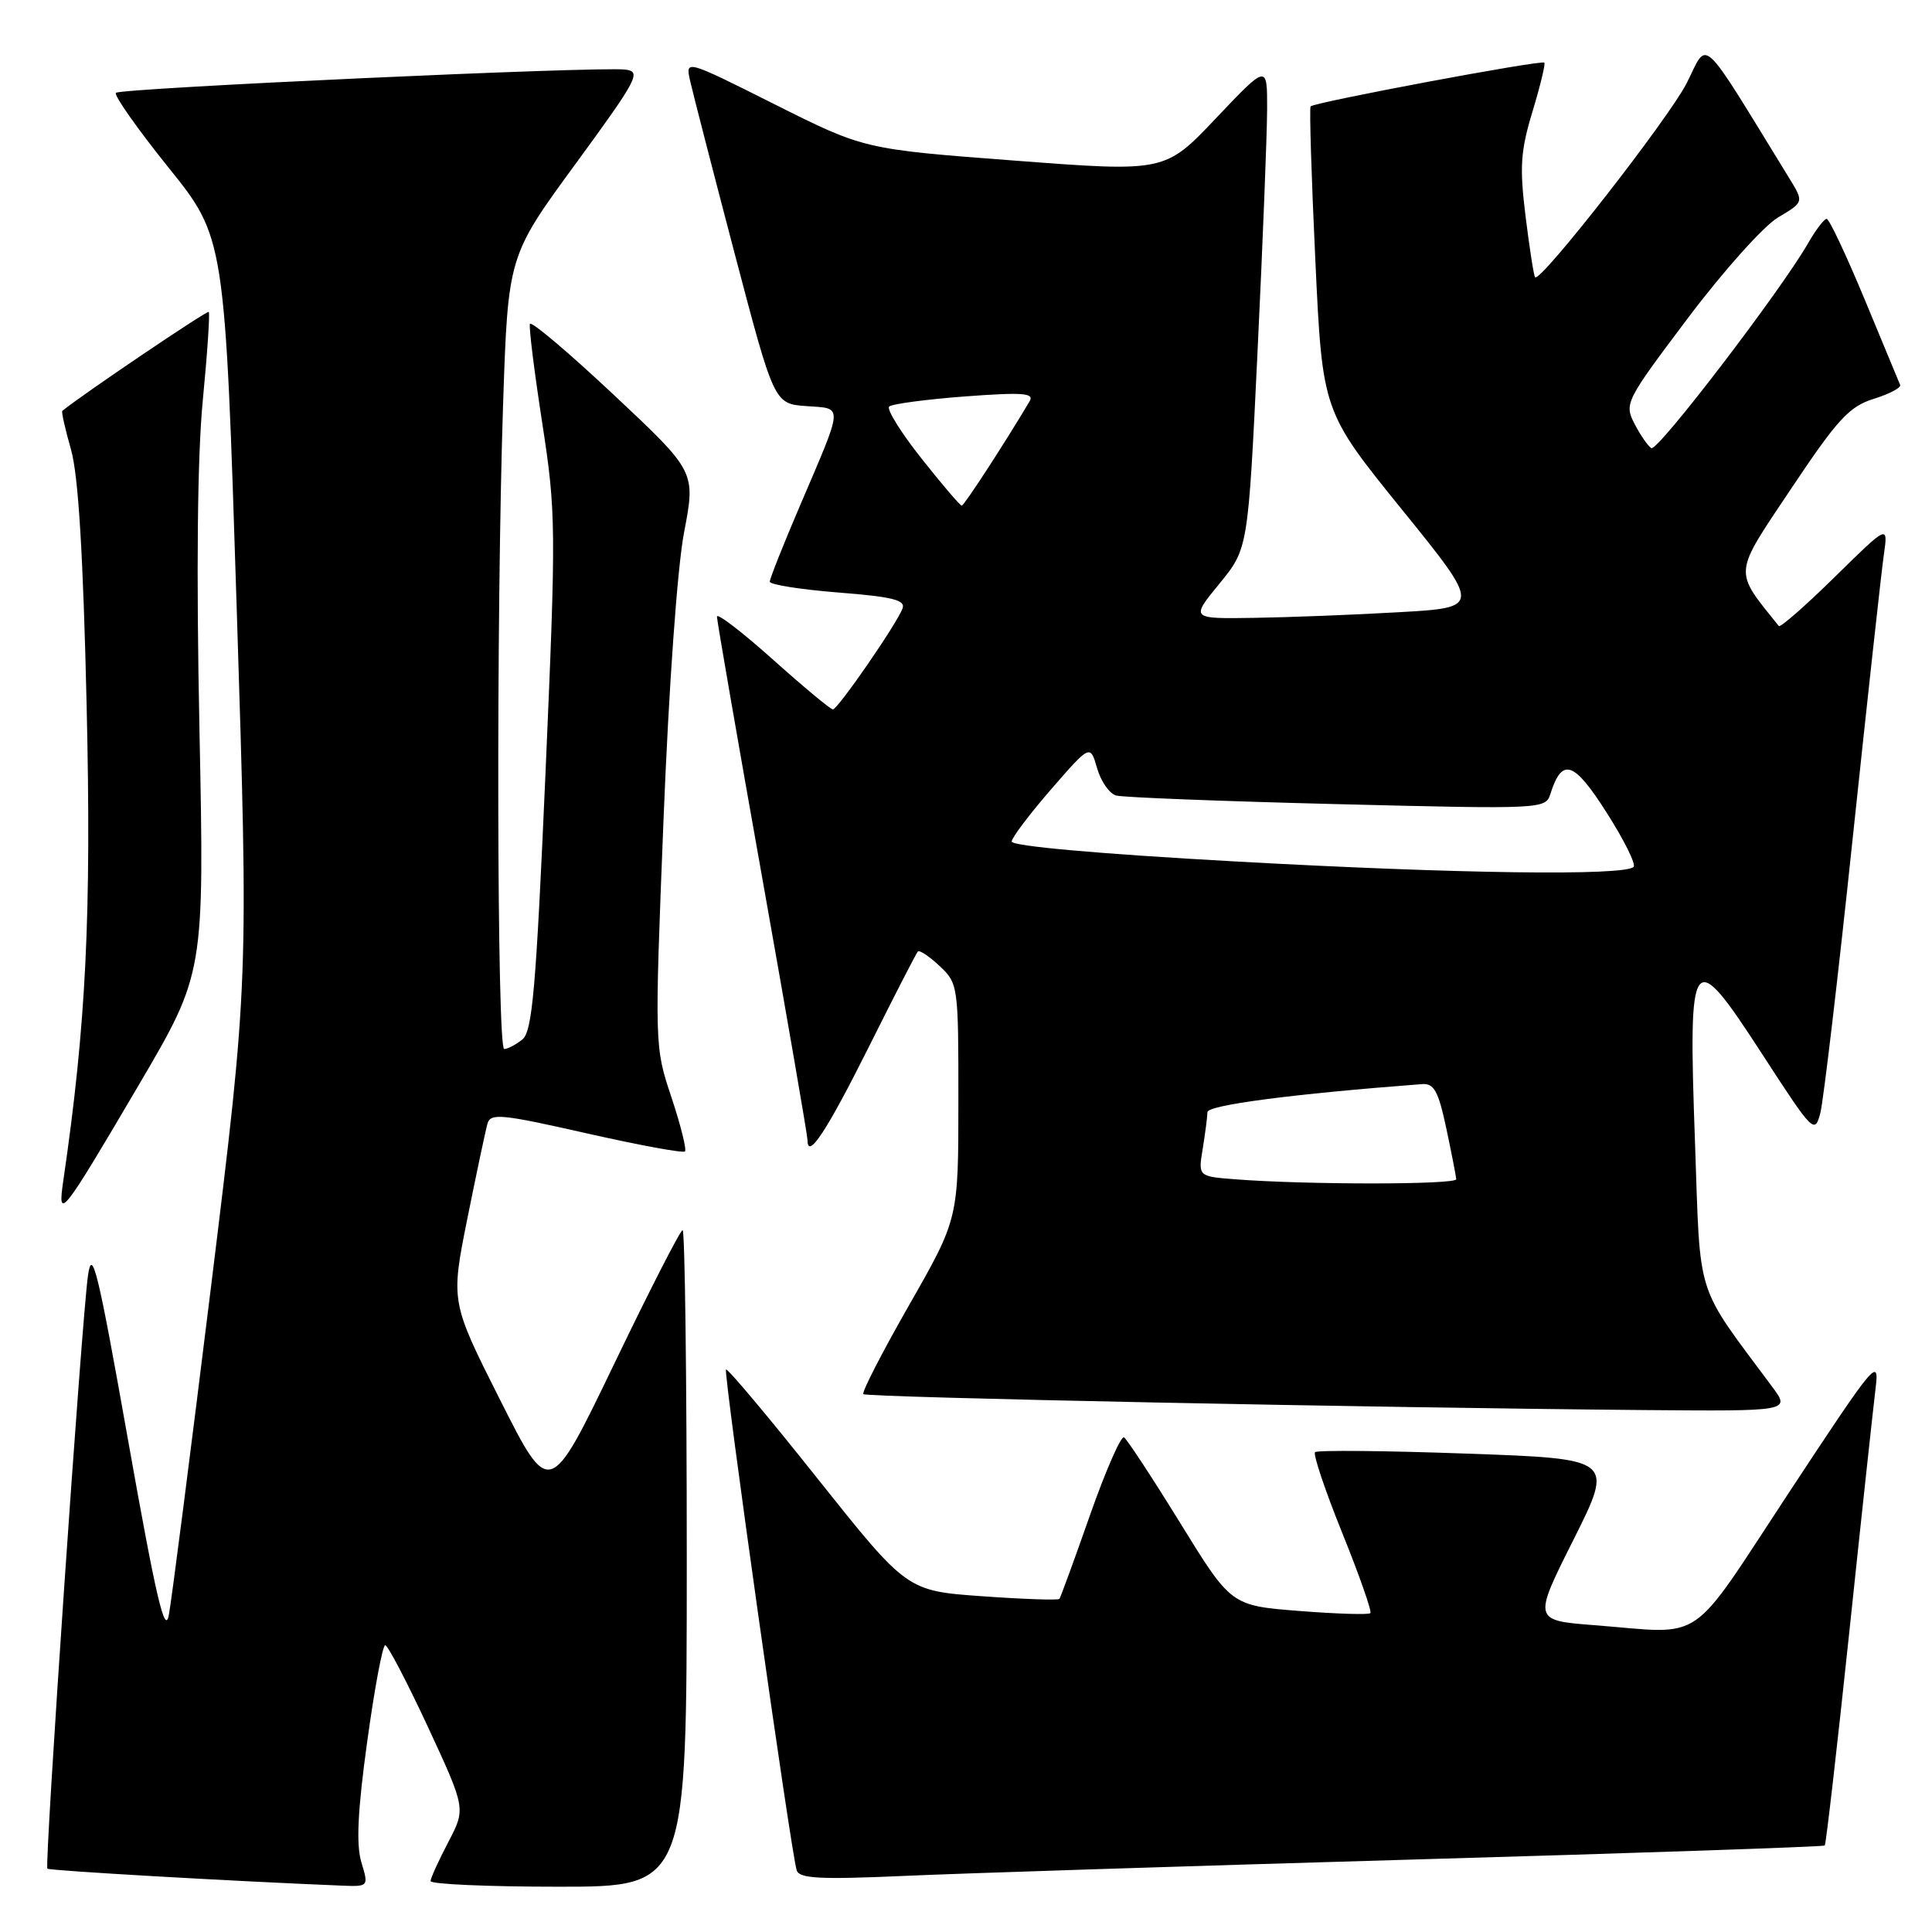 <?xml version="1.0" encoding="UTF-8" standalone="no"?>
<!DOCTYPE svg PUBLIC "-//W3C//DTD SVG 1.1//EN" "http://www.w3.org/Graphics/SVG/1.1/DTD/svg11.dtd" >
<svg xmlns="http://www.w3.org/2000/svg" xmlns:xlink="http://www.w3.org/1999/xlink" version="1.1" viewBox="0 0 256 256">
 <g >
 <path fill="currentColor"
d=" M 47.88 246.75 C 47.18 244.41 47.39 239.92 48.66 230.75 C 49.62 223.74 50.70 218.00 51.04 218.00 C 51.39 218.00 53.93 222.87 56.70 228.82 C 61.72 239.65 61.72 239.65 59.41 244.07 C 58.13 246.51 57.07 248.84 57.05 249.25 C 57.02 249.66 64.65 250.00 74.00 250.00 C 91.00 250.00 91.00 250.00 91.00 206.50 C 91.00 182.57 90.75 163.00 90.45 163.00 C 90.15 163.00 86.06 170.99 81.37 180.75 C 72.82 198.50 72.82 198.50 66.27 185.50 C 59.72 172.50 59.72 172.50 61.92 161.50 C 63.14 155.45 64.34 149.78 64.59 148.90 C 64.99 147.47 66.43 147.61 77.68 150.16 C 84.63 151.73 90.51 152.82 90.76 152.57 C 91.00 152.33 90.20 149.10 88.97 145.40 C 86.73 138.69 86.73 138.63 87.92 108.59 C 88.63 90.89 89.75 75.20 90.65 70.50 C 92.18 62.50 92.18 62.50 81.34 52.33 C 75.38 46.73 70.37 42.50 70.22 42.92 C 70.06 43.34 70.80 49.25 71.85 56.06 C 73.68 67.93 73.70 69.82 72.28 102.47 C 71.02 131.14 70.54 136.70 69.20 137.75 C 68.33 138.44 67.25 139.00 66.81 139.00 C 65.84 139.00 65.74 81.23 66.66 53.63 C 67.32 33.93 67.32 33.93 76.26 21.72 C 84.53 10.41 85.02 9.48 82.85 9.22 C 79.26 8.78 15.99 11.68 15.36 12.30 C 15.06 12.60 18.19 17.05 22.31 22.18 C 29.81 31.50 29.81 31.50 31.37 80.77 C 32.93 130.05 32.93 130.05 27.99 170.27 C 25.26 192.40 22.74 212.07 22.37 214.00 C 21.85 216.73 20.67 211.65 17.00 191.00 C 12.98 168.36 12.21 165.15 11.66 169.00 C 10.82 174.92 5.87 247.21 6.28 247.61 C 6.54 247.87 30.79 249.27 45.18 249.85 C 48.86 250.00 48.86 250.00 47.88 246.75 Z  M 187.50 246.39 C 217.20 245.54 241.63 244.70 241.79 244.54 C 241.95 244.38 243.41 231.71 245.03 216.37 C 246.64 201.04 248.22 186.47 248.52 184.00 C 249.05 179.72 248.49 180.39 237.06 197.75 C 223.54 218.28 226.13 216.50 211.31 215.35 C 203.13 214.71 203.13 214.71 208.50 204.01 C 213.86 193.30 213.86 193.30 194.31 192.61 C 183.56 192.22 174.53 192.14 174.25 192.42 C 173.97 192.70 175.59 197.52 177.86 203.14 C 180.13 208.75 181.80 213.53 181.58 213.75 C 181.35 213.98 177.11 213.85 172.15 213.46 C 163.13 212.75 163.13 212.75 156.40 201.83 C 152.69 195.82 149.34 190.71 148.94 190.46 C 148.54 190.22 146.51 194.85 144.43 200.76 C 142.36 206.67 140.53 211.66 140.38 211.86 C 140.23 212.06 135.62 211.90 130.14 211.51 C 120.18 210.80 120.18 210.80 108.36 195.96 C 101.87 187.79 96.39 181.27 96.20 181.47 C 95.83 181.84 104.82 245.56 105.57 247.84 C 105.92 248.92 108.72 249.06 119.75 248.57 C 127.31 248.23 157.80 247.25 187.50 246.39 Z  M 234.82 183.75 C 224.52 169.87 225.34 172.48 224.60 151.49 C 223.68 125.77 224.11 125.21 233.49 139.66 C 240.26 150.10 240.47 150.32 241.21 147.45 C 241.62 145.83 243.56 129.43 245.50 111.00 C 247.45 92.57 249.30 75.70 249.62 73.50 C 250.19 69.50 250.19 69.50 243.12 76.45 C 239.24 80.26 235.90 83.19 235.70 82.95 C 229.67 75.43 229.59 76.34 237.33 64.76 C 243.48 55.55 245.03 53.86 248.28 52.85 C 250.36 52.20 251.93 51.37 251.78 51.01 C 251.63 50.65 249.51 45.55 247.08 39.68 C 244.64 33.81 242.38 29.00 242.04 29.00 C 241.71 29.00 240.59 30.46 239.57 32.25 C 235.95 38.54 219.63 59.89 218.81 59.38 C 218.36 59.10 217.35 57.65 216.58 56.15 C 215.20 53.49 215.39 53.12 223.67 42.13 C 228.36 35.90 233.71 29.93 235.60 28.81 C 239.03 26.78 239.03 26.78 237.10 23.64 C 225.03 3.99 226.40 5.27 223.50 11.01 C 221.12 15.69 204.13 37.46 203.41 36.74 C 203.24 36.58 202.68 32.96 202.15 28.71 C 201.34 22.14 201.47 20.04 203.06 14.79 C 204.09 11.39 204.80 8.47 204.63 8.30 C 204.24 7.91 174.08 13.56 173.66 14.10 C 173.49 14.32 173.77 23.50 174.29 34.50 C 175.23 54.50 175.23 54.50 185.75 67.50 C 196.27 80.50 196.27 80.50 185.38 81.12 C 179.40 81.47 170.73 81.80 166.13 81.87 C 157.76 82.00 157.76 82.00 161.57 77.35 C 165.38 72.70 165.38 72.70 166.63 46.60 C 167.32 32.24 167.89 17.80 167.90 14.50 C 167.92 8.50 167.92 8.50 161.14 15.65 C 154.37 22.80 154.37 22.80 134.44 21.28 C 114.51 19.77 114.51 19.77 102.66 13.83 C 90.82 7.89 90.82 7.89 91.44 10.70 C 91.79 12.24 94.43 22.50 97.32 33.50 C 102.58 53.50 102.58 53.50 106.84 53.81 C 111.79 54.17 111.85 53.32 105.96 67.10 C 103.78 72.19 102.00 76.68 102.00 77.07 C 102.00 77.47 106.08 78.11 111.06 78.51 C 118.26 79.07 120.02 79.51 119.59 80.63 C 118.78 82.75 111.01 94.00 110.36 94.00 C 110.05 94.00 106.47 91.02 102.40 87.38 C 98.33 83.74 95.00 81.18 95.00 81.71 C 95.00 82.23 97.70 97.81 101.00 116.33 C 104.30 134.86 107.00 150.49 107.00 151.07 C 107.00 153.75 109.55 149.87 115.15 138.67 C 118.49 131.98 121.40 126.31 121.62 126.08 C 121.83 125.85 123.13 126.71 124.50 128.00 C 126.96 130.31 127.00 130.61 126.99 145.92 C 126.99 161.50 126.99 161.50 120.48 172.90 C 116.90 179.17 114.16 184.49 114.40 184.73 C 114.83 185.17 182.02 186.53 217.87 186.84 C 237.24 187.00 237.24 187.00 234.82 183.75 Z  M 18.41 143.73 C 27.08 128.96 27.08 128.96 26.43 96.73 C 26.00 75.75 26.15 60.51 26.87 53.07 C 27.48 46.78 27.83 41.50 27.66 41.33 C 27.44 41.10 10.57 52.51 8.25 54.45 C 8.12 54.57 8.64 56.87 9.41 59.58 C 10.38 62.98 11.02 73.43 11.48 93.50 C 12.12 121.33 11.41 135.79 8.38 156.50 C 7.59 161.88 8.19 161.12 18.41 143.73 Z  M 163.63 156.26 C 158.76 155.88 158.76 155.88 159.37 152.19 C 159.70 150.16 159.98 147.99 159.99 147.37 C 160.00 146.43 171.31 144.95 188.43 143.65 C 190.02 143.53 190.59 144.58 191.64 149.50 C 192.34 152.80 192.93 155.84 192.96 156.25 C 193.00 156.99 173.09 157.00 163.63 156.26 Z  M 163.74 114.15 C 145.51 113.14 134.00 112.11 134.05 111.50 C 134.10 110.95 136.46 107.83 139.30 104.56 C 144.46 98.63 144.46 98.63 145.37 101.79 C 145.87 103.53 147.00 105.16 147.89 105.41 C 148.77 105.66 161.94 106.17 177.14 106.55 C 204.35 107.23 204.80 107.21 205.43 105.21 C 206.98 100.33 208.53 100.83 212.87 107.65 C 215.19 111.28 216.80 114.53 216.46 114.87 C 215.25 116.08 193.06 115.78 163.74 114.15 Z  M 122.10 60.75 C 119.37 57.31 117.45 54.21 117.82 53.87 C 118.19 53.52 122.71 52.92 127.86 52.53 C 135.53 51.96 137.08 52.07 136.43 53.17 C 133.25 58.54 127.75 67.00 127.44 67.00 C 127.22 67.00 124.82 64.19 122.10 60.75 Z "/>
</g>
</svg>